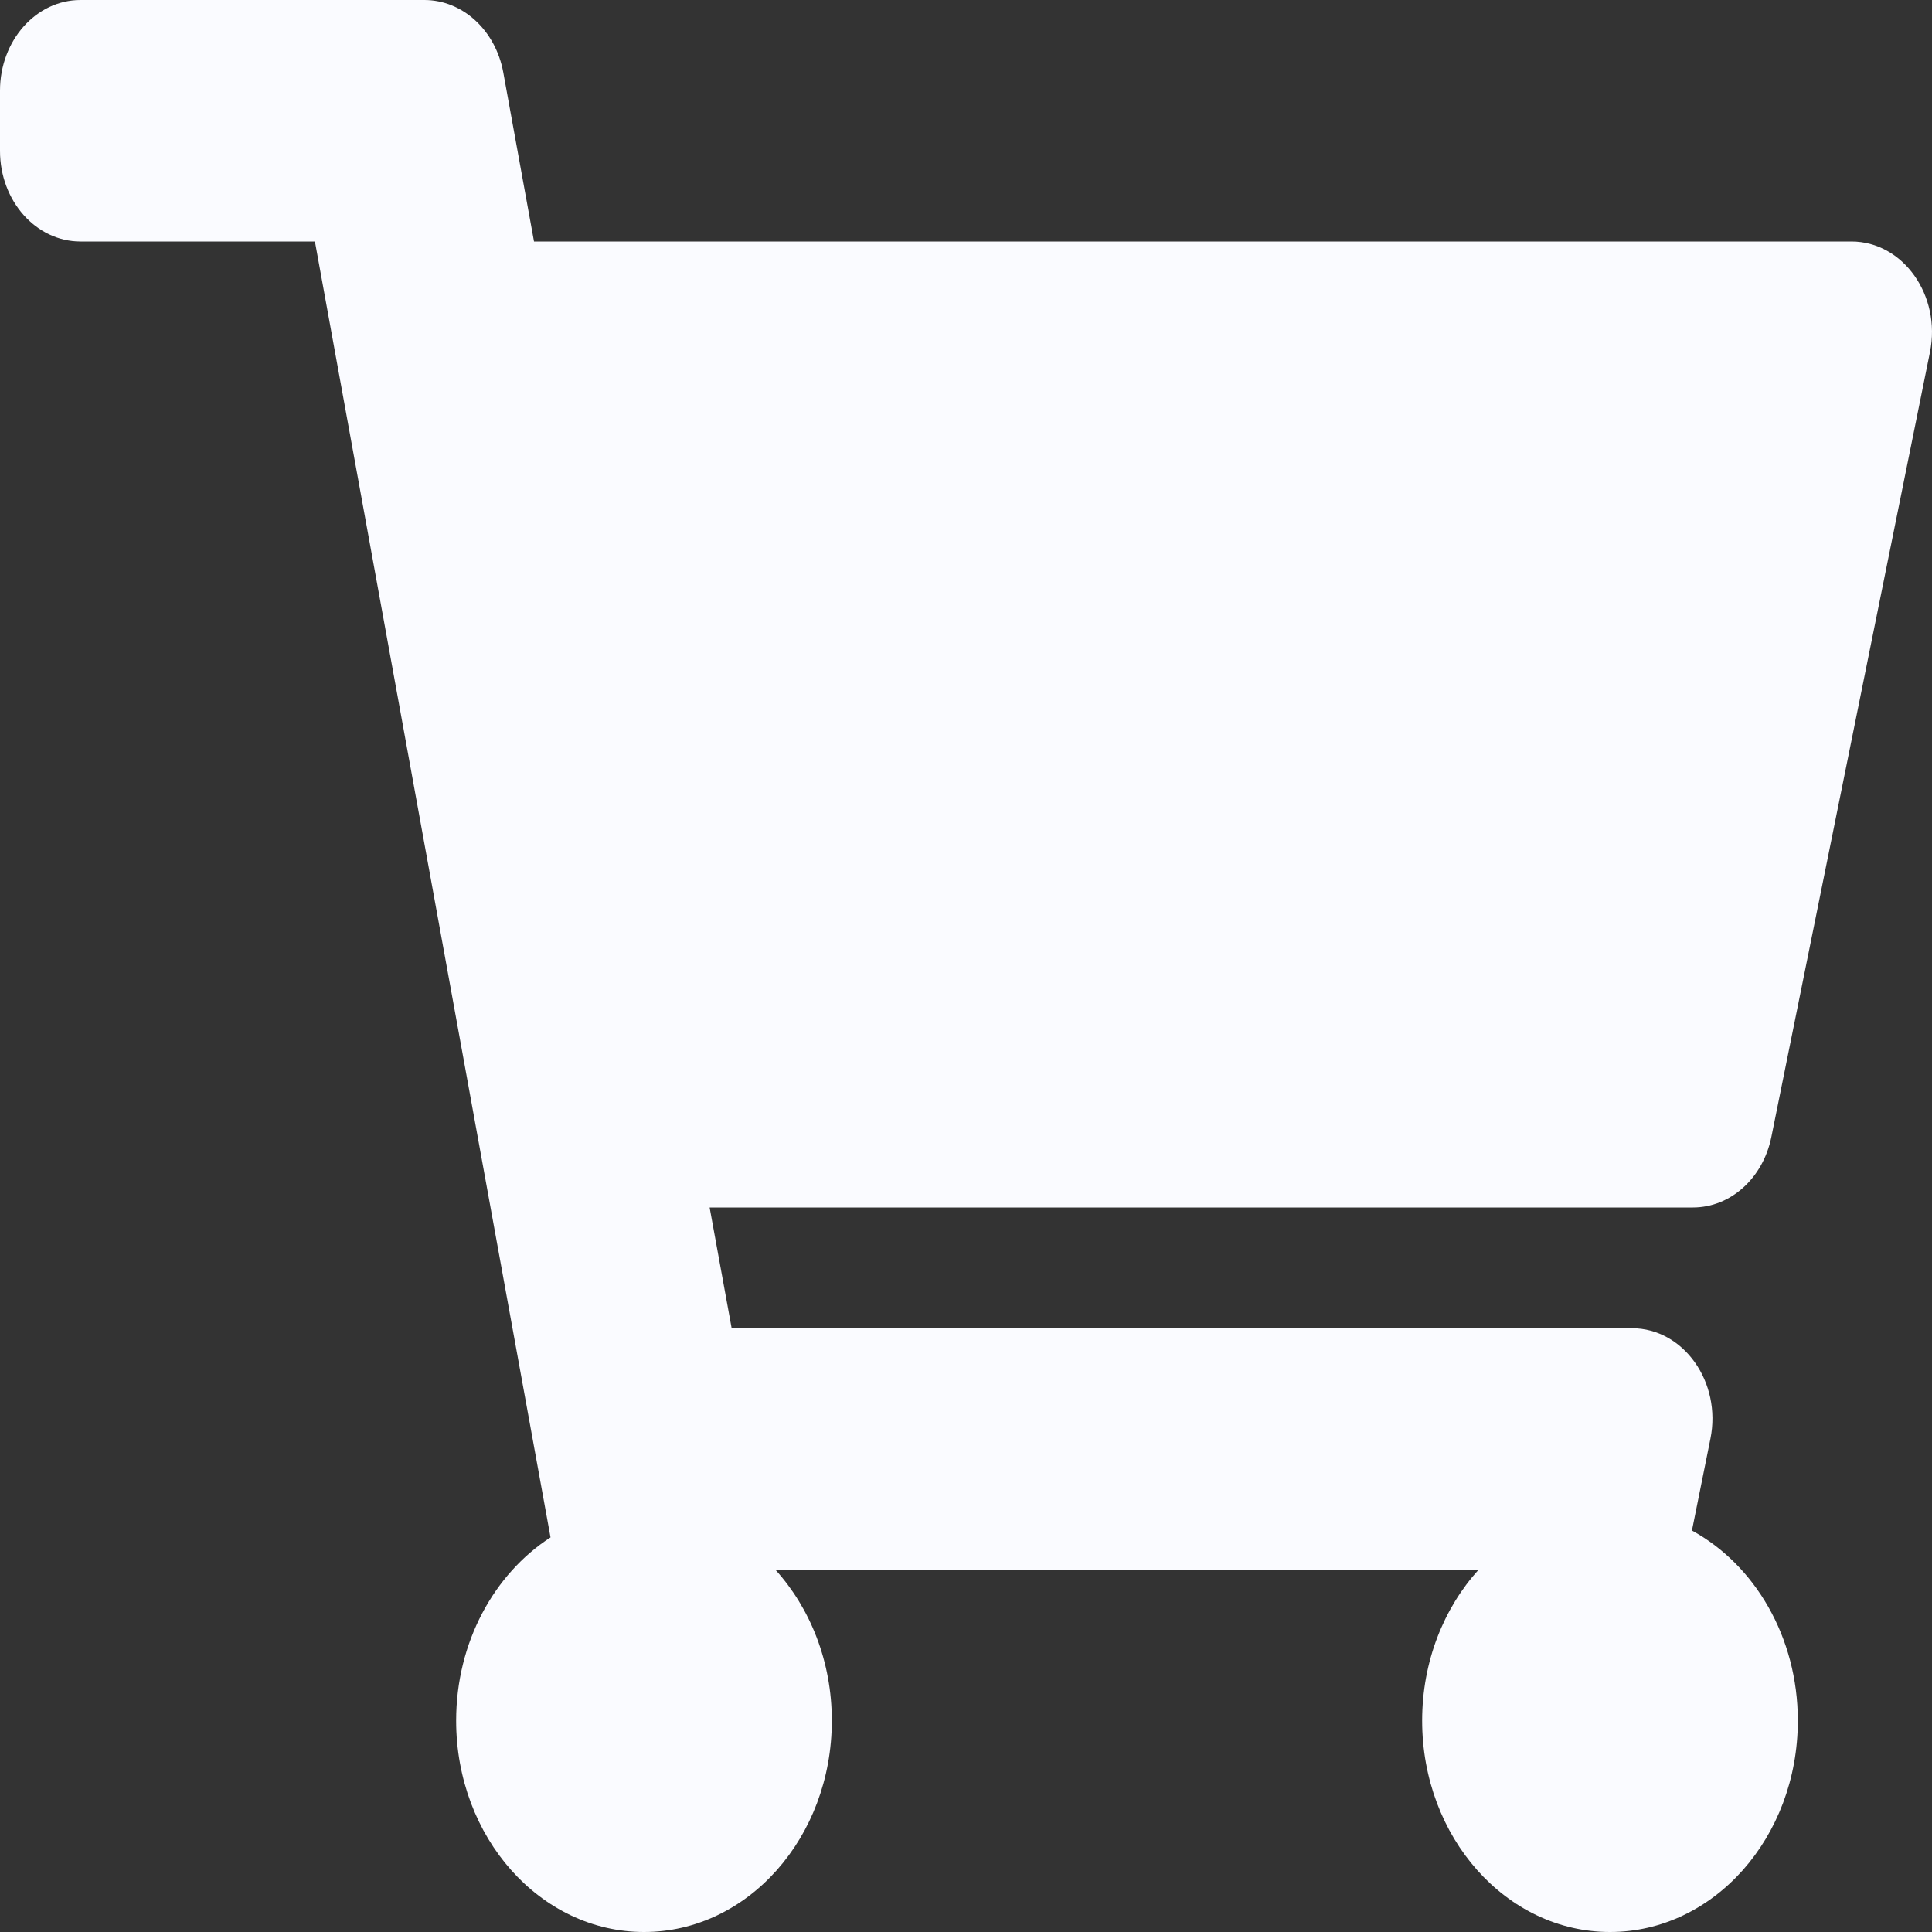 <svg width="20" height="20" viewBox="0 0 20 20" fill="none" xmlns="http://www.w3.org/2000/svg">
<rect x="0" y="0" width="20" height="20" fill="#333333" stroke="none"/>
<path d="M18.337 11.77L19.979 3.645C20.097 3.059 19.701 2.5 19.166 2.5H5.528L5.21 0.75C5.13 0.313 4.789 0 4.393 0H0.833C0.373 0 0 0.42 0 0.938V1.562C0 2.08 0.373 2.5 0.833 2.5H3.26L5.699 15.915C5.115 16.293 4.722 17.001 4.722 17.812C4.722 19.021 5.593 20 6.667 20C7.741 20 8.611 19.021 8.611 17.812C8.611 17.2 8.387 16.647 8.027 16.25H15.306C14.946 16.647 14.722 17.2 14.722 17.812C14.722 19.021 15.593 20 16.667 20C17.741 20 18.611 19.021 18.611 17.812C18.611 16.946 18.164 16.198 17.515 15.844L17.706 14.895C17.825 14.309 17.428 13.75 16.894 13.75H7.574L7.346 12.5H17.525C17.914 12.5 18.251 12.197 18.337 11.77Z" fill="#FAFBFF"/>
</svg>
